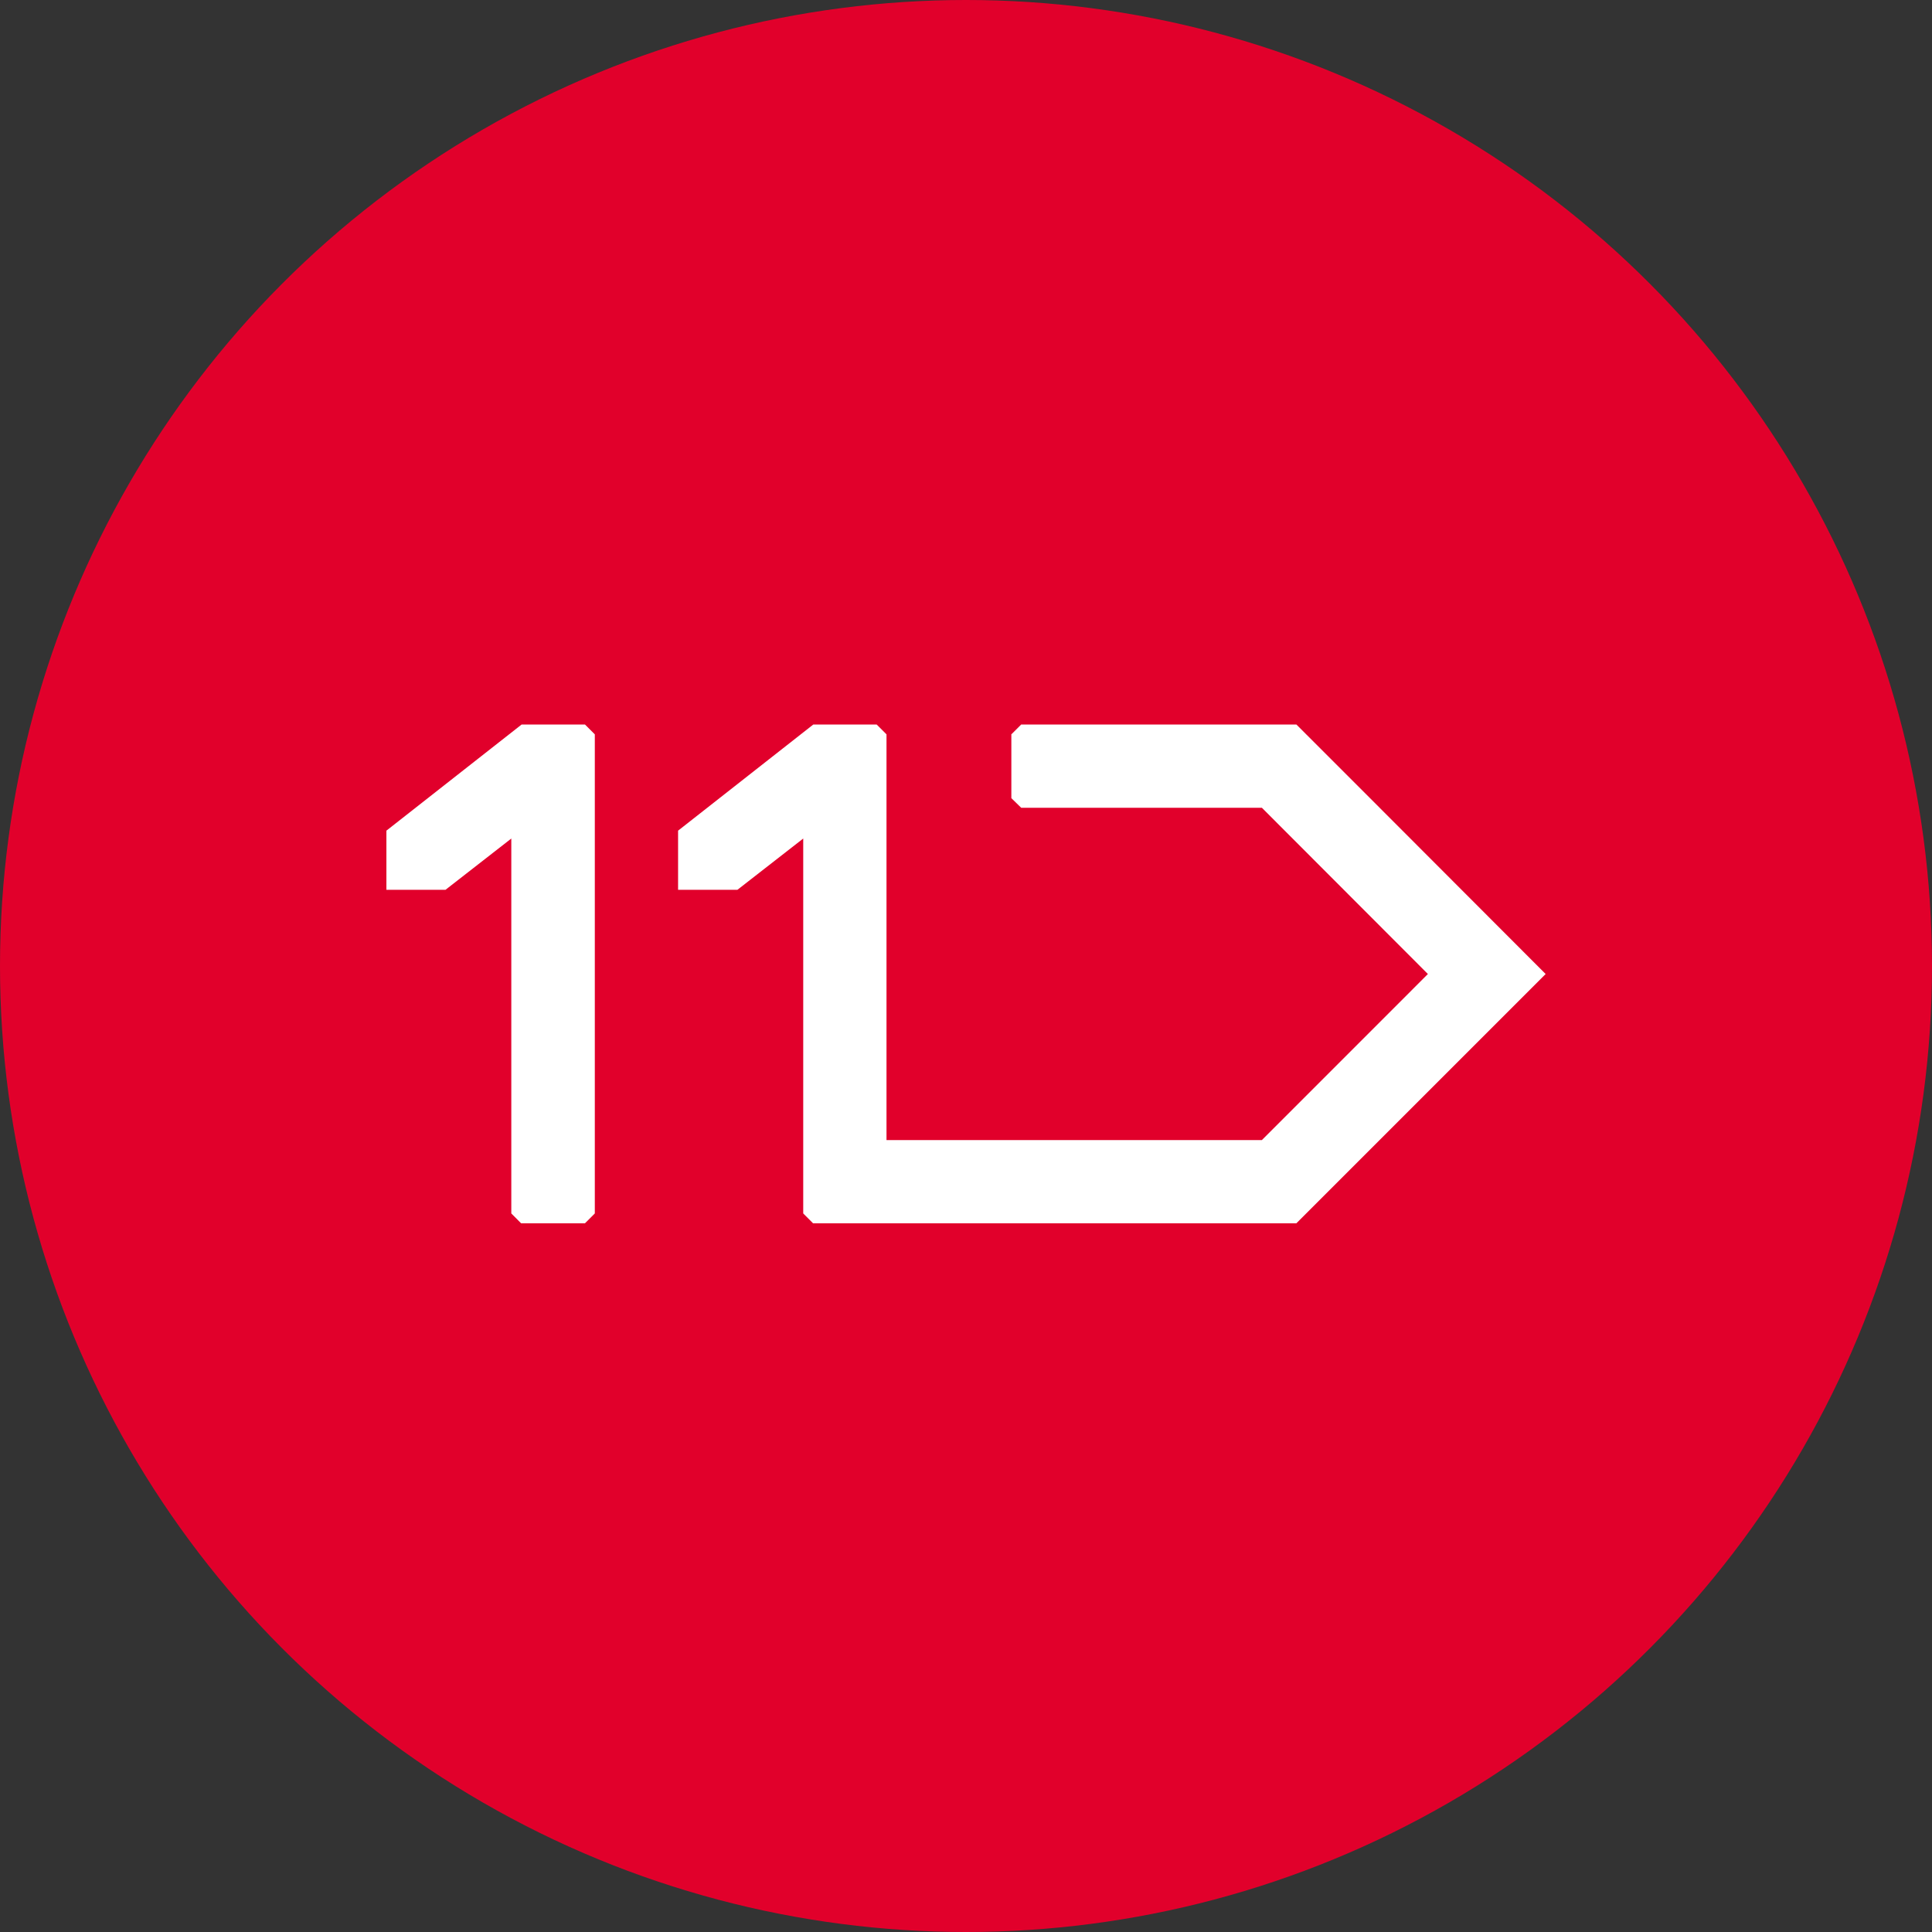 <svg width="40" height="40" viewBox="0 0 40 40" fill="none" xmlns="http://www.w3.org/2000/svg">
<rect x="0" y="0" width="40" height="40" fill="#333333" stroke="none"/>
<circle cx="20" cy="20" r="20" fill="#E1002B"/>
<path d="M10.8 15L8 17.198V18.422H9.224L10.586 17.361V25.123L10.784 25.322L10.79 25.327H12.111L12.315 25.123V15.204L12.111 15H10.8Z" fill="white"/>
<path d="M28.564 16.724L26.84 15H21.143L20.944 15.199H20.939V15.204V16.525L21.143 16.724H26.126L29.563 20.166L26.126 23.604H18.354V15.204L18.15 15H16.839L14.039 17.198V18.422H15.268L16.63 17.361V25.123L16.829 25.322V25.327H26.84L32.001 20.166L28.564 16.724Z" fill="white"/>
</svg>
